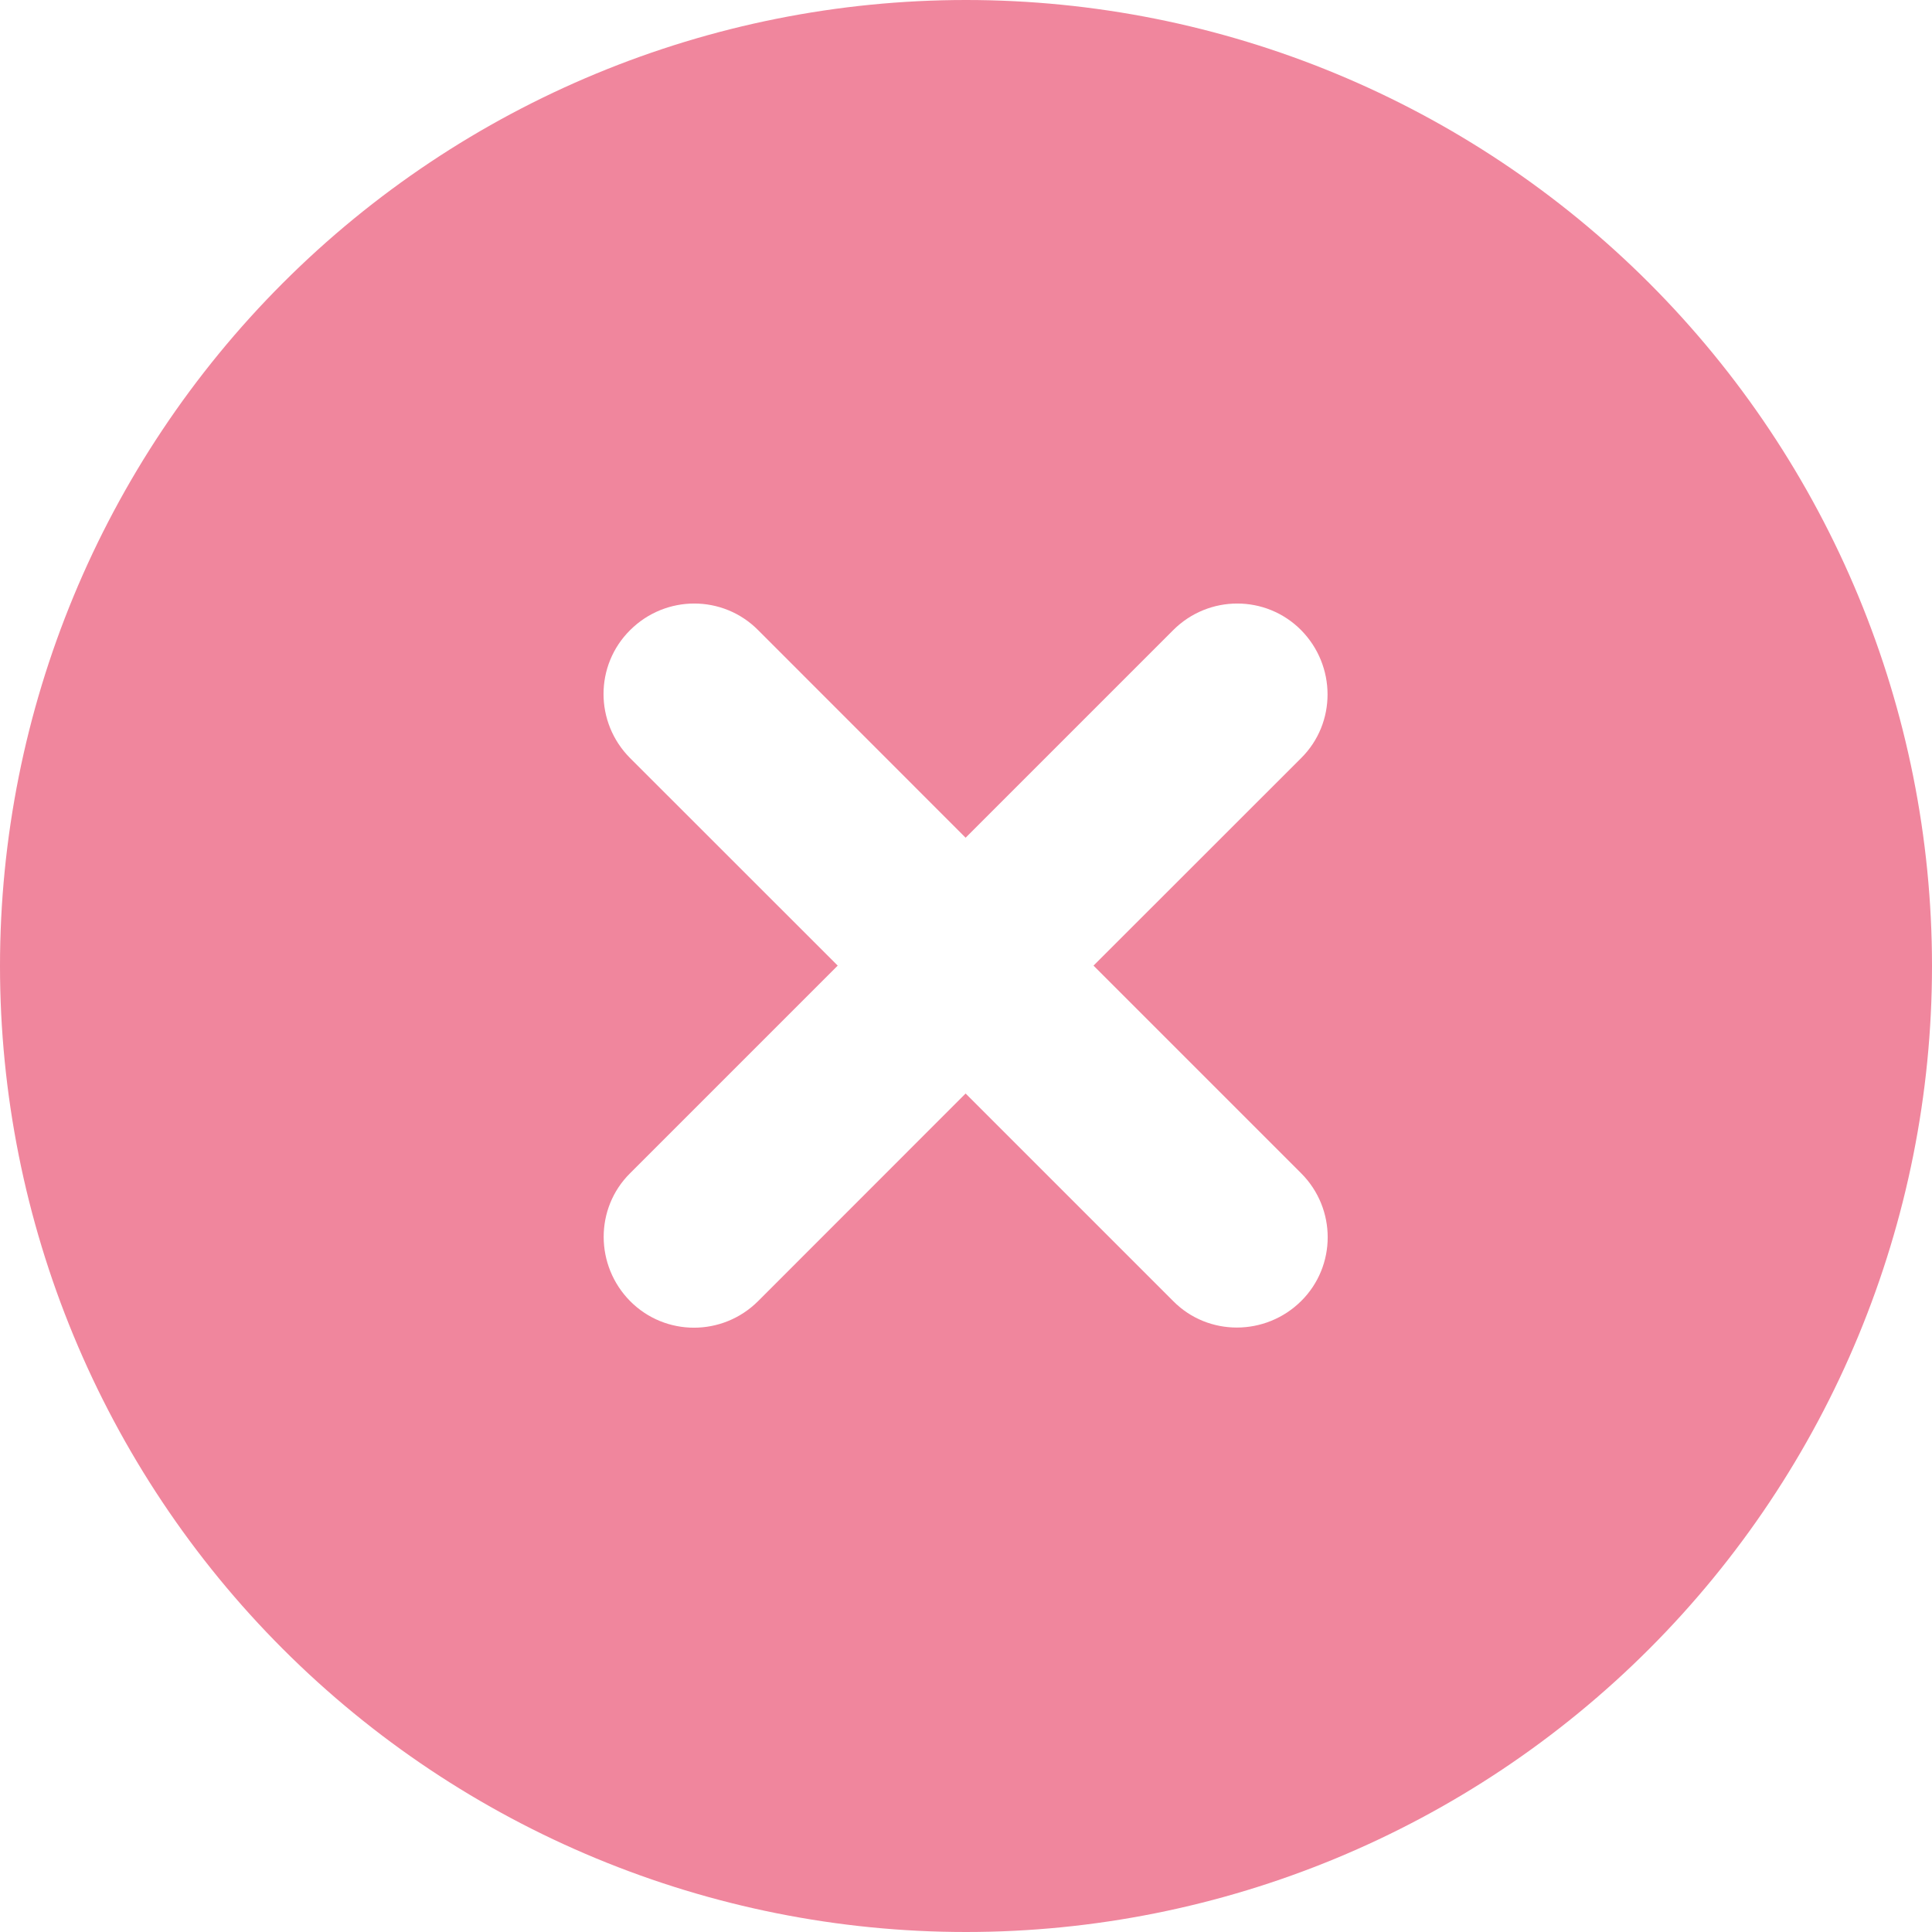 <svg width="20" height="20" viewBox="0 0 20 20" fill="none" xmlns="http://www.w3.org/2000/svg">
<g clip-path="url(#clip0_25_744)">
<path d="M10 20C12.652 20 15.196 18.946 17.071 17.071C18.946 15.196 20 12.652 20 10C20 7.348 18.946 4.804 17.071 2.929C15.196 1.054 12.652 0 10 0C7.348 0 4.804 1.054 2.929 2.929C1.054 4.804 0 7.348 0 10C0 12.652 1.054 15.196 2.929 17.071C4.804 18.946 7.348 20 10 20ZM6.523 6.523C6.891 6.156 7.484 6.156 7.848 6.523L9.996 8.672L12.145 6.523C12.512 6.156 13.105 6.156 13.469 6.523C13.832 6.891 13.836 7.484 13.469 7.848L11.32 9.996L13.469 12.145C13.836 12.512 13.836 13.105 13.469 13.469C13.102 13.832 12.508 13.836 12.145 13.469L9.996 11.32L7.848 13.469C7.48 13.836 6.887 13.836 6.523 13.469C6.16 13.102 6.156 12.508 6.523 12.145L8.672 9.996L6.523 7.848C6.156 7.48 6.156 6.887 6.523 6.523Z" fill="#F0869D"/>
</g>
<defs>
<clipPath id="clip0_25_744">
<rect width="20" height="20" fill="white"/>
</clipPath>
</defs>
</svg>
